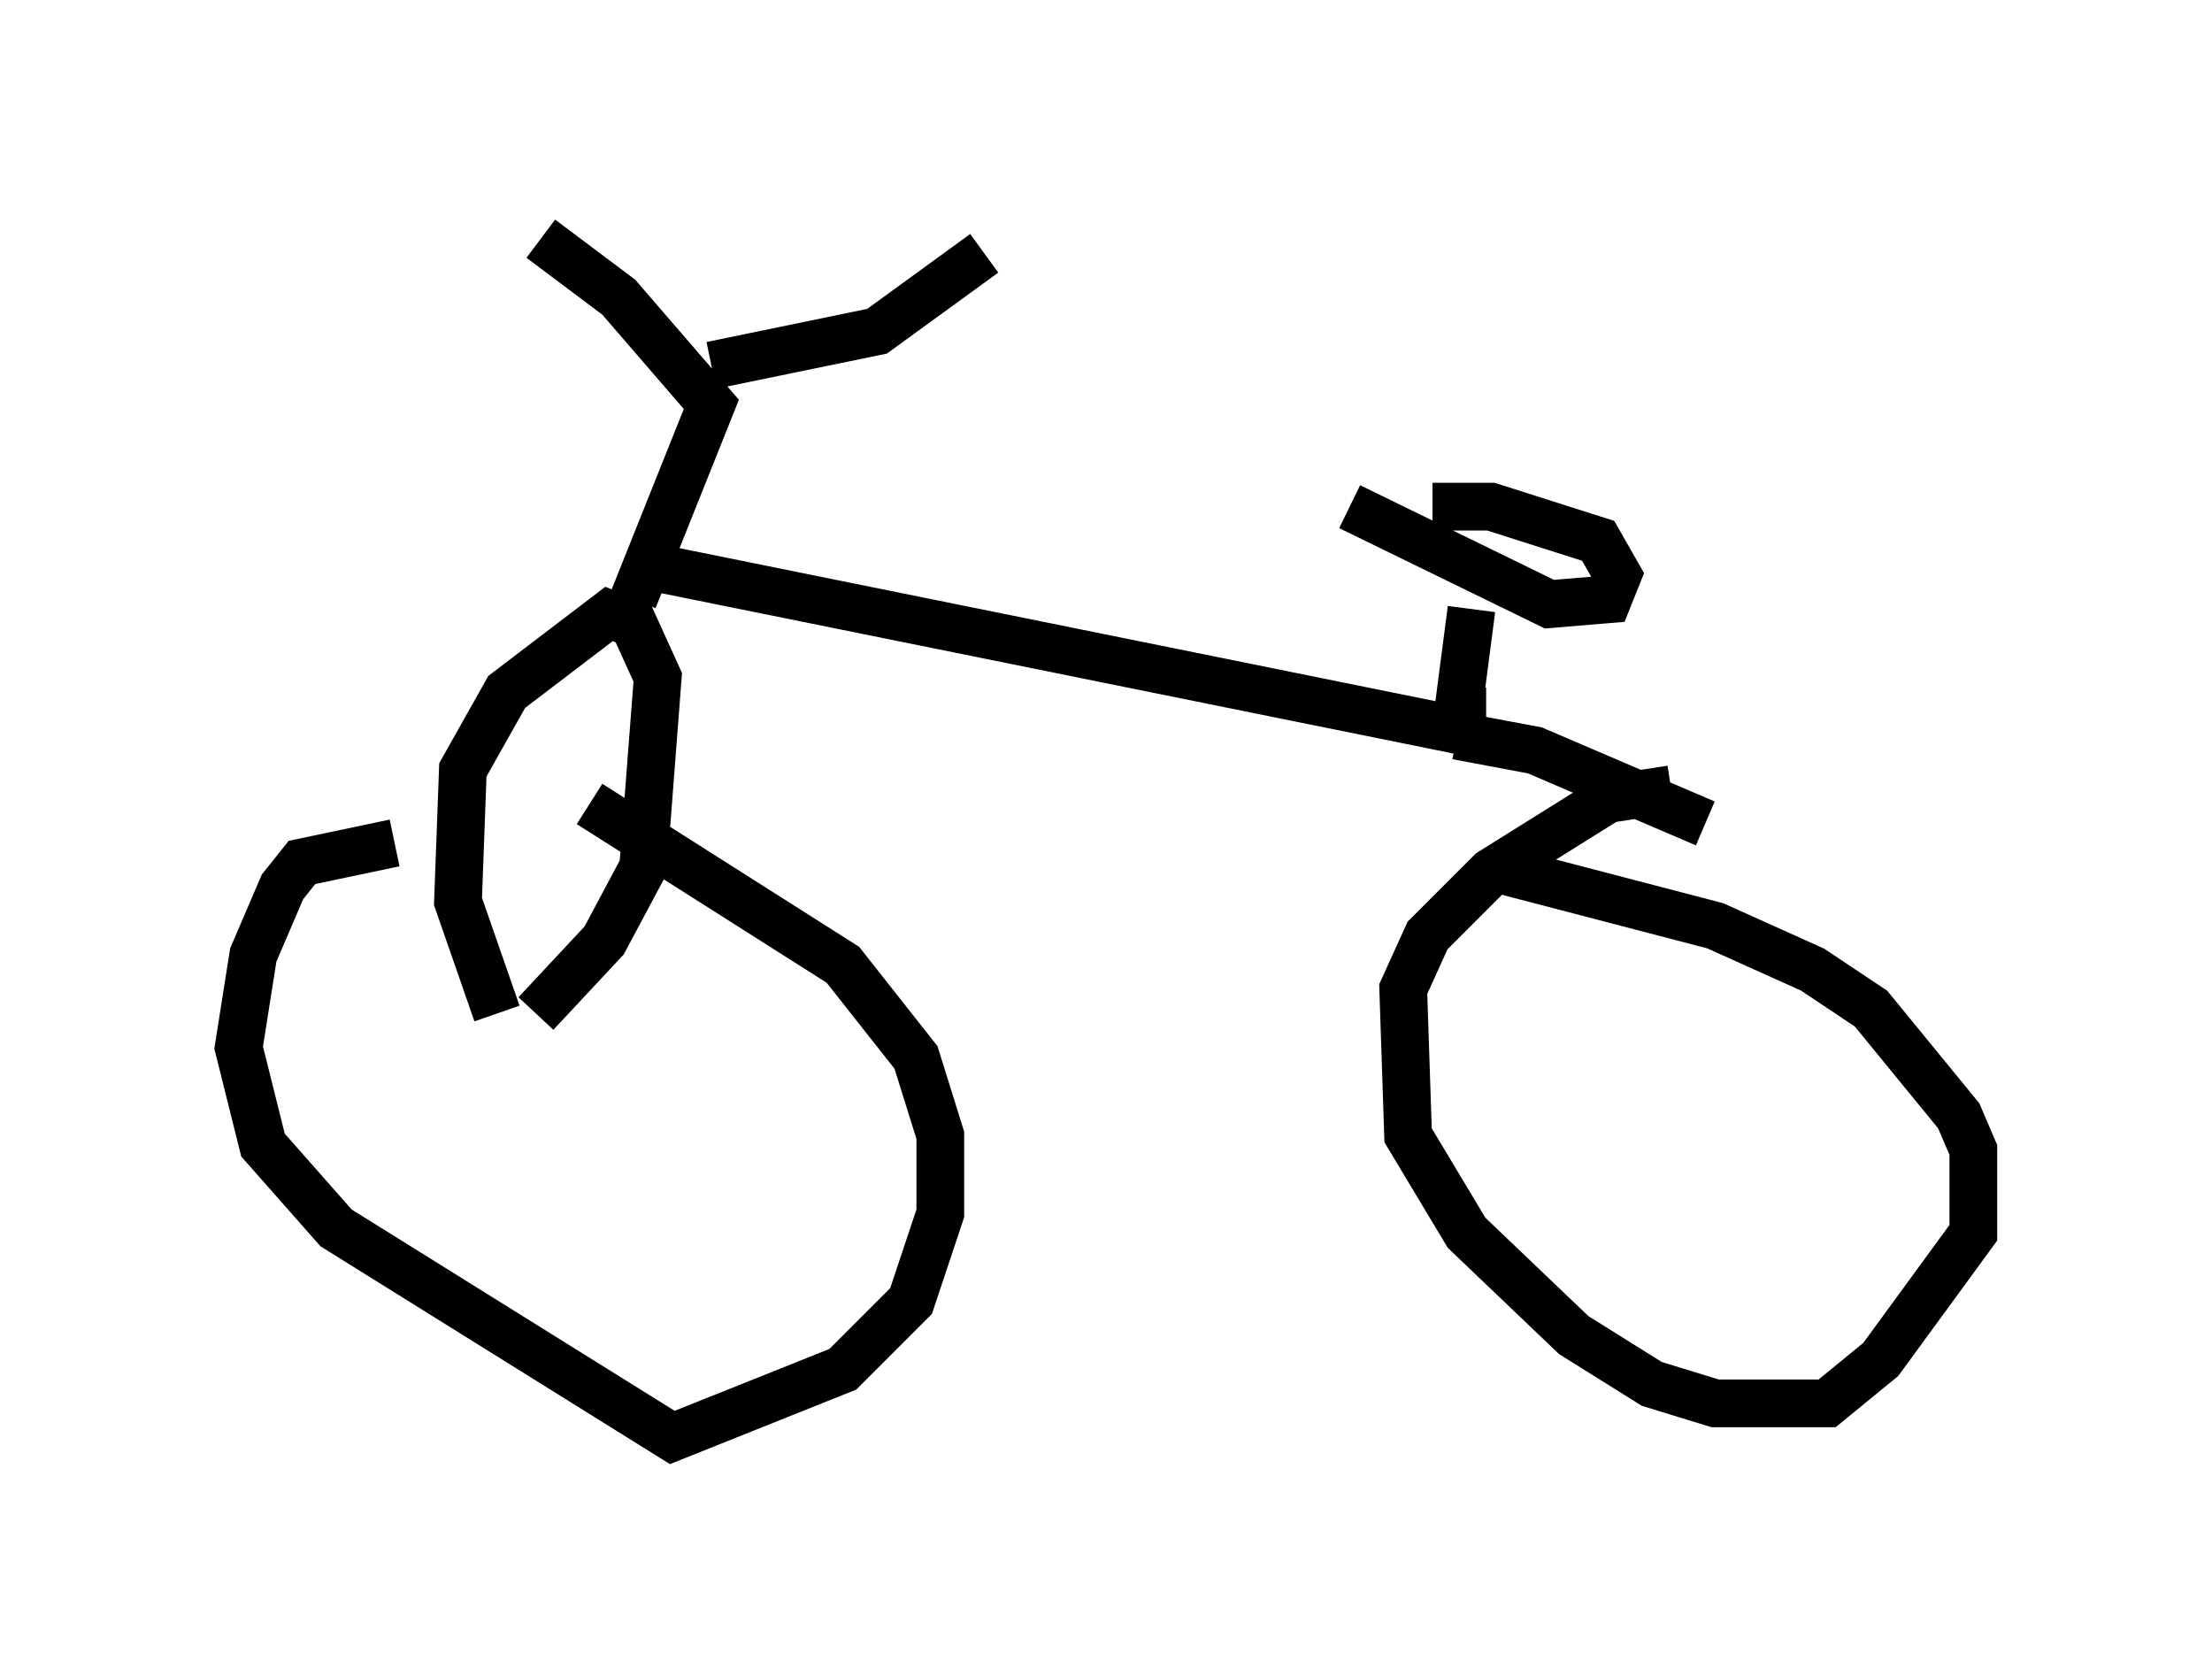 <?xml version="1.0" encoding="utf-8" ?>
<svg baseProfile="full" height="35.113" version="1.1" width="46.342" xmlns="http://www.w3.org/2000/svg" xmlns:ev="http://www.w3.org/2001/xml-events" xmlns:xlink="http://www.w3.org/1999/xlink"><defs /><rect fill="white" height="35.113" width="46.342" x="0" y="0" /><path d="M12.861, 17.352 m-4.594, 0.306 l-1.94, 0.408 -0.408, 0.51 l-0.613, 1.429 -0.306, 1.94 l0.51, 2.042 1.531, 1.735 l7.044, 4.39 3.573, -1.429 l1.429, -1.429 0.613, -1.838 l0.0, -1.633 -0.51, -1.633 l-1.531, -1.94 -5.308, -3.369 m-1.123, 4.39 l1.429, -1.531 0.817, -1.531 l0.306, -3.981 -0.51, -1.123 l-0.51, -0.204 -2.144, 1.633 l-0.919, 1.633 -0.102, 2.756 l0.817, 2.348 m2.858, -8.677 l1.633, -4.083 -1.94, -2.246 l-1.633, -1.225 m3.573, 2.654 l3.471, -0.715 2.246, -1.633 m-7.146, 6.533 l17.15, 3.471 m0.0, 0.0 l0.0, 0.0 m-0.102, -0.408 l0.613, 0.0 m-0.613, 0.204 l0.306, -2.348 m0.0, -0.408 l0.306, -0.613 m-2.858, -1.123 l4.185, 2.042 1.225, -0.102 l0.204, -0.51 -0.408, -0.715 l-2.246, -0.715 -1.225, 0.0 m0.51, 4.798 l1.633, 0.306 3.573, 1.531 m-0.715, -0.715 l-1.327, 0.204 -2.45, 1.531 l-1.327, 1.327 -0.51, 1.123 l0.102, 3.063 1.225, 2.042 l2.246, 2.144 1.633, 1.021 l1.327, 0.408 2.348, 0.0 l1.123, -0.919 1.94, -2.654 l0.0, -1.735 -0.306, -0.715 l-1.838, -2.246 -1.225, -0.817 l-2.042, -0.919 -4.696, -1.225 " fill="none" stroke="black" stroke-width="1" /></svg>